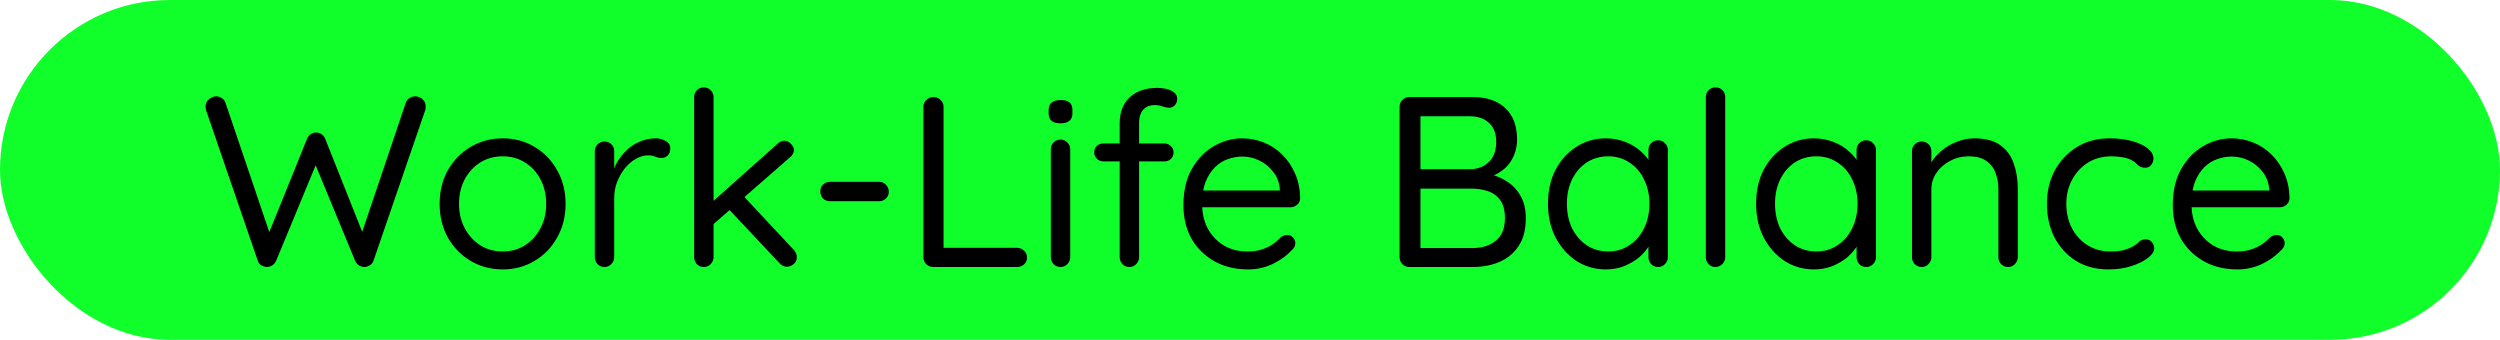 <svg width="103" height="14" viewBox="0 0 103 14" fill="none" xmlns="http://www.w3.org/2000/svg">
<rect width="103" height="14" rx="7" fill="#10FF2A"/>
<path d="M17.109 3.97C17.216 3.97 17.312 4.007 17.399 4.08C17.492 4.153 17.539 4.257 17.539 4.39C17.539 4.437 17.532 4.487 17.519 4.54L15.389 10.74C15.362 10.82 15.312 10.883 15.239 10.93C15.172 10.97 15.102 10.993 15.029 11C14.949 11 14.872 10.98 14.799 10.94C14.726 10.893 14.669 10.827 14.629 10.74L12.959 6.7L13.039 6.73L11.379 10.74C11.339 10.827 11.282 10.893 11.209 10.94C11.136 10.98 11.059 11 10.979 11C10.906 10.993 10.832 10.97 10.759 10.93C10.692 10.883 10.646 10.82 10.619 10.74L8.489 4.54C8.476 4.487 8.469 4.44 8.469 4.4C8.469 4.267 8.516 4.163 8.609 4.09C8.709 4.01 8.809 3.97 8.909 3.97C8.989 3.97 9.066 3.993 9.139 4.04C9.212 4.087 9.262 4.15 9.289 4.23L11.159 9.75H11.019L12.649 5.72C12.682 5.64 12.732 5.577 12.799 5.53C12.866 5.483 12.942 5.46 13.029 5.46C13.109 5.46 13.182 5.483 13.249 5.53C13.322 5.577 13.372 5.64 13.399 5.72L14.979 9.69L14.859 9.74L16.719 4.23C16.746 4.15 16.796 4.087 16.869 4.04C16.942 3.993 17.022 3.97 17.109 3.97ZM23.302 8.4C23.302 8.92 23.186 9.383 22.952 9.79C22.726 10.197 22.416 10.517 22.022 10.75C21.636 10.983 21.199 11.1 20.712 11.1C20.226 11.1 19.786 10.983 19.392 10.75C18.999 10.517 18.686 10.197 18.452 9.79C18.226 9.383 18.112 8.92 18.112 8.4C18.112 7.88 18.226 7.417 18.452 7.01C18.686 6.603 18.999 6.283 19.392 6.05C19.786 5.817 20.226 5.7 20.712 5.7C21.199 5.7 21.636 5.817 22.022 6.05C22.416 6.283 22.726 6.603 22.952 7.01C23.186 7.417 23.302 7.88 23.302 8.4ZM22.502 8.4C22.502 8.013 22.422 7.673 22.262 7.38C22.109 7.087 21.896 6.857 21.622 6.69C21.356 6.523 21.052 6.44 20.712 6.44C20.372 6.44 20.066 6.523 19.792 6.69C19.526 6.857 19.312 7.087 19.152 7.38C18.992 7.673 18.912 8.013 18.912 8.4C18.912 8.78 18.992 9.117 19.152 9.41C19.312 9.703 19.526 9.937 19.792 10.11C20.066 10.277 20.372 10.36 20.712 10.36C21.052 10.36 21.356 10.277 21.622 10.11C21.896 9.937 22.109 9.703 22.262 9.41C22.422 9.117 22.502 8.78 22.502 8.4ZM24.906 11C24.792 11 24.696 10.96 24.616 10.88C24.542 10.8 24.506 10.703 24.506 10.59V6.23C24.506 6.117 24.542 6.023 24.616 5.95C24.696 5.87 24.792 5.83 24.906 5.83C25.026 5.83 25.122 5.87 25.196 5.95C25.269 6.023 25.306 6.117 25.306 6.23V7.55L25.186 7.34C25.226 7.133 25.296 6.933 25.396 6.74C25.502 6.54 25.636 6.363 25.796 6.21C25.956 6.05 26.139 5.927 26.346 5.84C26.552 5.747 26.779 5.7 27.026 5.7C27.172 5.7 27.306 5.737 27.426 5.81C27.552 5.877 27.616 5.973 27.616 6.1C27.616 6.24 27.579 6.343 27.506 6.41C27.432 6.477 27.349 6.51 27.256 6.51C27.169 6.51 27.086 6.493 27.006 6.46C26.926 6.42 26.826 6.4 26.706 6.4C26.539 6.4 26.372 6.447 26.206 6.54C26.046 6.627 25.896 6.753 25.756 6.92C25.622 7.087 25.512 7.277 25.426 7.49C25.346 7.697 25.306 7.92 25.306 8.16V10.59C25.306 10.703 25.266 10.8 25.186 10.88C25.112 10.96 25.019 11 24.906 11ZM28.999 11C28.879 11 28.783 10.96 28.709 10.88C28.636 10.8 28.599 10.703 28.599 10.59V4C28.599 3.887 28.636 3.793 28.709 3.72C28.783 3.64 28.879 3.6 28.999 3.6C29.113 3.6 29.206 3.64 29.279 3.72C29.359 3.793 29.399 3.887 29.399 4V10.59C29.399 10.703 29.359 10.8 29.279 10.88C29.206 10.96 29.113 11 28.999 11ZM32.319 5.8C32.426 5.8 32.516 5.843 32.589 5.93C32.669 6.01 32.709 6.093 32.709 6.18C32.709 6.293 32.656 6.393 32.549 6.48L29.309 9.31L29.279 8.38L32.039 5.92C32.119 5.84 32.213 5.8 32.319 5.8ZM32.429 10.99C32.316 10.99 32.216 10.947 32.129 10.86L29.999 8.59L30.599 8.04L32.709 10.3C32.789 10.387 32.829 10.487 32.829 10.6C32.829 10.72 32.783 10.817 32.689 10.89C32.596 10.957 32.509 10.99 32.429 10.99ZM34.198 8.29C34.085 8.29 33.988 8.253 33.908 8.18C33.835 8.1 33.798 8 33.798 7.88C33.798 7.767 33.835 7.673 33.908 7.6C33.988 7.527 34.085 7.49 34.198 7.49H36.218C36.331 7.49 36.425 7.53 36.498 7.61C36.578 7.69 36.618 7.787 36.618 7.9C36.618 8.013 36.578 8.107 36.498 8.18C36.425 8.253 36.331 8.29 36.218 8.29H34.198ZM41.904 10.21C42.017 10.21 42.114 10.25 42.194 10.33C42.274 10.403 42.314 10.497 42.314 10.61C42.314 10.723 42.274 10.817 42.194 10.89C42.114 10.963 42.017 11 41.904 11H38.444C38.331 11 38.234 10.96 38.154 10.88C38.081 10.8 38.044 10.703 38.044 10.59V4.4C38.044 4.287 38.084 4.193 38.164 4.12C38.244 4.04 38.344 4 38.464 4C38.577 4 38.674 4.04 38.754 4.12C38.834 4.193 38.874 4.287 38.874 4.4V10.39L38.674 10.21H41.904ZM44.094 10.59C44.094 10.703 44.054 10.8 43.974 10.88C43.901 10.96 43.807 11 43.694 11C43.574 11 43.477 10.96 43.404 10.88C43.331 10.8 43.294 10.703 43.294 10.59V6.15C43.294 6.037 43.331 5.943 43.404 5.87C43.484 5.79 43.581 5.75 43.694 5.75C43.807 5.75 43.901 5.79 43.974 5.87C44.054 5.943 44.094 6.037 44.094 6.15V10.59ZM43.694 5.08C43.527 5.08 43.404 5.047 43.324 4.98C43.244 4.913 43.204 4.81 43.204 4.67V4.53C43.204 4.39 43.247 4.287 43.334 4.22C43.421 4.153 43.544 4.12 43.704 4.12C43.864 4.12 43.984 4.153 44.064 4.22C44.144 4.287 44.184 4.39 44.184 4.53V4.67C44.184 4.81 44.141 4.913 44.054 4.98C43.974 5.047 43.854 5.08 43.694 5.08ZM47.691 3.62C47.804 3.62 47.921 3.633 48.041 3.66C48.168 3.687 48.274 3.733 48.361 3.8C48.454 3.867 48.501 3.957 48.501 4.07C48.501 4.177 48.468 4.267 48.401 4.34C48.334 4.407 48.254 4.44 48.161 4.44C48.101 4.44 48.018 4.423 47.911 4.39C47.804 4.35 47.694 4.33 47.581 4.33C47.428 4.33 47.301 4.363 47.201 4.43C47.108 4.497 47.038 4.587 46.991 4.7C46.951 4.807 46.931 4.927 46.931 5.06V10.59C46.931 10.703 46.891 10.8 46.811 10.88C46.738 10.96 46.644 11 46.531 11C46.411 11 46.314 10.96 46.241 10.88C46.168 10.8 46.131 10.703 46.131 10.59V5.07C46.131 4.623 46.268 4.27 46.541 4.01C46.821 3.75 47.204 3.62 47.691 3.62ZM47.971 5.91C48.078 5.91 48.168 5.947 48.241 6.02C48.314 6.087 48.351 6.173 48.351 6.28C48.351 6.387 48.314 6.477 48.241 6.55C48.168 6.617 48.078 6.65 47.971 6.65H45.461C45.354 6.65 45.264 6.613 45.191 6.54C45.118 6.467 45.081 6.38 45.081 6.28C45.081 6.167 45.118 6.077 45.191 6.01C45.264 5.943 45.354 5.91 45.461 5.91H47.971ZM51.427 11.1C50.894 11.1 50.427 10.987 50.027 10.76C49.627 10.533 49.313 10.223 49.087 9.83C48.867 9.43 48.757 8.97 48.757 8.45C48.757 7.87 48.87 7.377 49.097 6.97C49.33 6.557 49.63 6.243 49.997 6.03C50.37 5.81 50.764 5.7 51.177 5.7C51.483 5.7 51.78 5.757 52.067 5.87C52.353 5.983 52.607 6.15 52.827 6.37C53.047 6.583 53.224 6.843 53.357 7.15C53.49 7.45 53.56 7.787 53.567 8.16C53.567 8.267 53.527 8.357 53.447 8.43C53.367 8.503 53.273 8.54 53.167 8.54H49.217L49.037 7.85H52.887L52.727 7.99V7.77C52.7 7.497 52.607 7.263 52.447 7.07C52.294 6.87 52.103 6.717 51.877 6.61C51.657 6.503 51.423 6.45 51.177 6.45C50.977 6.45 50.777 6.487 50.577 6.56C50.383 6.627 50.207 6.74 50.047 6.9C49.894 7.053 49.767 7.253 49.667 7.5C49.574 7.747 49.527 8.043 49.527 8.39C49.527 8.777 49.603 9.117 49.757 9.41C49.917 9.703 50.137 9.937 50.417 10.11C50.697 10.277 51.023 10.36 51.397 10.36C51.63 10.36 51.834 10.33 52.007 10.27C52.18 10.21 52.33 10.137 52.457 10.05C52.584 9.957 52.69 9.863 52.777 9.77C52.864 9.71 52.947 9.68 53.027 9.68C53.127 9.68 53.207 9.713 53.267 9.78C53.334 9.847 53.367 9.927 53.367 10.02C53.367 10.133 53.313 10.233 53.207 10.32C53.02 10.527 52.767 10.71 52.447 10.87C52.127 11.023 51.787 11.1 51.427 11.1ZM60.673 4C61.26 4 61.71 4.153 62.023 4.46C62.343 4.76 62.503 5.187 62.503 5.74C62.503 6.033 62.437 6.303 62.303 6.55C62.17 6.797 61.973 6.993 61.713 7.14C61.46 7.287 61.147 7.367 60.773 7.38L60.753 7.1C60.986 7.1 61.227 7.133 61.473 7.2C61.72 7.267 61.947 7.373 62.153 7.52C62.367 7.667 62.536 7.86 62.663 8.1C62.797 8.34 62.863 8.637 62.863 8.99C62.863 9.37 62.8 9.69 62.673 9.95C62.547 10.203 62.377 10.41 62.163 10.57C61.956 10.723 61.723 10.833 61.463 10.9C61.21 10.967 60.953 11 60.693 11H58.063C57.95 11 57.853 10.96 57.773 10.88C57.7 10.8 57.663 10.703 57.663 10.59V4.4C57.663 4.287 57.7 4.193 57.773 4.12C57.853 4.04 57.95 4 58.063 4H60.673ZM60.553 4.79H58.403L58.523 4.61V7.1L58.413 6.97H60.573C60.867 6.97 61.117 6.877 61.323 6.69C61.536 6.497 61.643 6.213 61.643 5.84C61.643 5.507 61.547 5.25 61.353 5.07C61.16 4.883 60.893 4.79 60.553 4.79ZM60.633 7.77H58.453L58.523 7.7V10.31L58.443 10.22H60.663C61.056 10.22 61.377 10.12 61.623 9.92C61.877 9.72 62.003 9.41 62.003 8.99C62.003 8.663 61.937 8.413 61.803 8.24C61.67 8.06 61.496 7.937 61.283 7.87C61.077 7.803 60.86 7.77 60.633 7.77ZM68.316 5.78C68.43 5.78 68.523 5.82 68.596 5.9C68.676 5.973 68.716 6.067 68.716 6.18V10.59C68.716 10.703 68.676 10.8 68.596 10.88C68.523 10.96 68.43 11 68.316 11C68.196 11 68.1 10.96 68.026 10.88C67.953 10.8 67.916 10.703 67.916 10.59V9.64L68.106 9.62C68.106 9.767 68.056 9.927 67.956 10.1C67.856 10.273 67.72 10.437 67.546 10.59C67.373 10.737 67.166 10.86 66.926 10.96C66.693 11.053 66.44 11.1 66.166 11.1C65.713 11.1 65.306 10.983 64.946 10.75C64.586 10.51 64.3 10.187 64.086 9.78C63.88 9.373 63.776 8.91 63.776 8.39C63.776 7.863 63.88 7.4 64.086 7C64.3 6.593 64.586 6.277 64.946 6.05C65.306 5.817 65.706 5.7 66.146 5.7C66.433 5.7 66.7 5.747 66.946 5.84C67.193 5.933 67.406 6.06 67.586 6.22C67.773 6.38 67.916 6.557 68.016 6.75C68.123 6.943 68.176 7.137 68.176 7.33L67.916 7.27V6.18C67.916 6.067 67.953 5.973 68.026 5.9C68.1 5.82 68.196 5.78 68.316 5.78ZM66.256 10.36C66.59 10.36 66.883 10.273 67.136 10.1C67.396 9.927 67.596 9.693 67.736 9.4C67.883 9.1 67.956 8.763 67.956 8.39C67.956 8.023 67.883 7.693 67.736 7.4C67.596 7.1 67.396 6.867 67.136 6.7C66.883 6.527 66.59 6.44 66.256 6.44C65.93 6.44 65.636 6.523 65.376 6.69C65.123 6.857 64.923 7.087 64.776 7.38C64.63 7.673 64.556 8.01 64.556 8.39C64.556 8.763 64.626 9.1 64.766 9.4C64.913 9.693 65.113 9.927 65.366 10.1C65.626 10.273 65.923 10.36 66.256 10.36ZM71.079 10.59C71.079 10.703 71.039 10.8 70.959 10.88C70.879 10.96 70.782 11 70.669 11C70.556 11 70.462 10.96 70.389 10.88C70.316 10.8 70.279 10.703 70.279 10.59V4C70.279 3.887 70.316 3.793 70.389 3.72C70.469 3.64 70.566 3.6 70.679 3.6C70.799 3.6 70.896 3.64 70.969 3.72C71.042 3.793 71.079 3.887 71.079 4V10.59ZM76.891 5.78C77.004 5.78 77.097 5.82 77.171 5.9C77.251 5.973 77.291 6.067 77.291 6.18V10.59C77.291 10.703 77.251 10.8 77.171 10.88C77.097 10.96 77.004 11 76.891 11C76.771 11 76.674 10.96 76.601 10.88C76.527 10.8 76.491 10.703 76.491 10.59V9.64L76.681 9.62C76.681 9.767 76.631 9.927 76.531 10.1C76.431 10.273 76.294 10.437 76.121 10.59C75.947 10.737 75.741 10.86 75.501 10.96C75.267 11.053 75.014 11.1 74.741 11.1C74.287 11.1 73.881 10.983 73.521 10.75C73.161 10.51 72.874 10.187 72.661 9.78C72.454 9.373 72.351 8.91 72.351 8.39C72.351 7.863 72.454 7.4 72.661 7C72.874 6.593 73.161 6.277 73.521 6.05C73.881 5.817 74.281 5.7 74.721 5.7C75.007 5.7 75.274 5.747 75.521 5.84C75.767 5.933 75.981 6.06 76.161 6.22C76.347 6.38 76.491 6.557 76.591 6.75C76.697 6.943 76.751 7.137 76.751 7.33L76.491 7.27V6.18C76.491 6.067 76.527 5.973 76.601 5.9C76.674 5.82 76.771 5.78 76.891 5.78ZM74.831 10.36C75.164 10.36 75.457 10.273 75.711 10.1C75.971 9.927 76.171 9.693 76.311 9.4C76.457 9.1 76.531 8.763 76.531 8.39C76.531 8.023 76.457 7.693 76.311 7.4C76.171 7.1 75.971 6.867 75.711 6.7C75.457 6.527 75.164 6.44 74.831 6.44C74.504 6.44 74.211 6.523 73.951 6.69C73.697 6.857 73.497 7.087 73.351 7.38C73.204 7.673 73.131 8.01 73.131 8.39C73.131 8.763 73.201 9.1 73.341 9.4C73.487 9.693 73.687 9.927 73.941 10.1C74.201 10.273 74.497 10.36 74.831 10.36ZM81.343 5.7C81.796 5.7 82.153 5.793 82.413 5.98C82.673 6.167 82.856 6.417 82.963 6.73C83.076 7.043 83.133 7.393 83.133 7.78V10.59C83.133 10.703 83.093 10.8 83.013 10.88C82.94 10.96 82.847 11 82.733 11C82.62 11 82.523 10.96 82.443 10.88C82.37 10.8 82.333 10.703 82.333 10.59V7.8C82.333 7.547 82.293 7.32 82.213 7.12C82.14 6.913 82.013 6.75 81.833 6.63C81.66 6.503 81.42 6.44 81.113 6.44C80.833 6.44 80.576 6.503 80.343 6.63C80.11 6.75 79.923 6.913 79.783 7.12C79.643 7.32 79.573 7.547 79.573 7.8V10.59C79.573 10.703 79.533 10.8 79.453 10.88C79.38 10.96 79.287 11 79.173 11C79.06 11 78.963 10.96 78.883 10.88C78.81 10.8 78.773 10.703 78.773 10.59V6.23C78.773 6.117 78.81 6.023 78.883 5.95C78.963 5.87 79.06 5.83 79.173 5.83C79.293 5.83 79.39 5.87 79.463 5.95C79.537 6.023 79.573 6.117 79.573 6.23V6.94L79.373 7.16C79.406 6.987 79.483 6.813 79.603 6.64C79.723 6.46 79.873 6.3 80.053 6.16C80.233 6.02 80.433 5.91 80.653 5.83C80.873 5.743 81.103 5.7 81.343 5.7ZM86.913 5.7C87.253 5.7 87.56 5.737 87.833 5.81C88.106 5.883 88.323 5.983 88.483 6.11C88.643 6.237 88.723 6.38 88.723 6.54C88.723 6.627 88.693 6.71 88.633 6.79C88.573 6.87 88.493 6.91 88.393 6.91C88.3 6.91 88.223 6.893 88.163 6.86C88.11 6.827 88.056 6.783 88.003 6.73C87.956 6.677 87.89 6.63 87.803 6.59C87.723 6.543 87.606 6.507 87.453 6.48C87.3 6.453 87.146 6.44 86.993 6.44C86.626 6.44 86.303 6.527 86.023 6.7C85.75 6.873 85.533 7.107 85.373 7.4C85.213 7.693 85.133 8.027 85.133 8.4C85.133 8.773 85.21 9.107 85.363 9.4C85.516 9.693 85.73 9.927 86.003 10.1C86.276 10.273 86.593 10.36 86.953 10.36C87.186 10.36 87.373 10.34 87.513 10.3C87.653 10.26 87.77 10.213 87.863 10.16C87.983 10.093 88.073 10.027 88.133 9.96C88.2 9.893 88.286 9.86 88.393 9.86C88.506 9.86 88.593 9.897 88.653 9.97C88.72 10.043 88.753 10.133 88.753 10.24C88.753 10.36 88.67 10.487 88.503 10.62C88.336 10.753 88.11 10.867 87.823 10.96C87.543 11.053 87.223 11.1 86.863 11.1C86.356 11.1 85.913 10.983 85.533 10.75C85.153 10.51 84.856 10.187 84.643 9.78C84.436 9.367 84.333 8.907 84.333 8.4C84.333 7.893 84.44 7.437 84.653 7.03C84.873 6.623 85.176 6.3 85.563 6.06C85.95 5.82 86.4 5.7 86.913 5.7ZM92.189 11.1C91.655 11.1 91.189 10.987 90.789 10.76C90.389 10.533 90.075 10.223 89.849 9.83C89.629 9.43 89.519 8.97 89.519 8.45C89.519 7.87 89.632 7.377 89.859 6.97C90.092 6.557 90.392 6.243 90.759 6.03C91.132 5.81 91.525 5.7 91.939 5.7C92.245 5.7 92.542 5.757 92.829 5.87C93.115 5.983 93.369 6.15 93.589 6.37C93.809 6.583 93.985 6.843 94.119 7.15C94.252 7.45 94.322 7.787 94.329 8.16C94.329 8.267 94.289 8.357 94.209 8.43C94.129 8.503 94.035 8.54 93.929 8.54H89.979L89.799 7.85H93.649L93.489 7.99V7.77C93.462 7.497 93.369 7.263 93.209 7.07C93.055 6.87 92.865 6.717 92.639 6.61C92.419 6.503 92.185 6.45 91.939 6.45C91.739 6.45 91.539 6.487 91.339 6.56C91.145 6.627 90.969 6.74 90.809 6.9C90.655 7.053 90.529 7.253 90.429 7.5C90.335 7.747 90.289 8.043 90.289 8.39C90.289 8.777 90.365 9.117 90.519 9.41C90.679 9.703 90.899 9.937 91.179 10.11C91.459 10.277 91.785 10.36 92.159 10.36C92.392 10.36 92.595 10.33 92.769 10.27C92.942 10.21 93.092 10.137 93.219 10.05C93.345 9.957 93.452 9.863 93.539 9.77C93.625 9.71 93.709 9.68 93.789 9.68C93.889 9.68 93.969 9.713 94.029 9.78C94.095 9.847 94.129 9.927 94.129 10.02C94.129 10.133 94.075 10.233 93.969 10.32C93.782 10.527 93.529 10.71 93.209 10.87C92.889 11.023 92.549 11.1 92.189 11.1Z" fill="black"/>
</svg>
